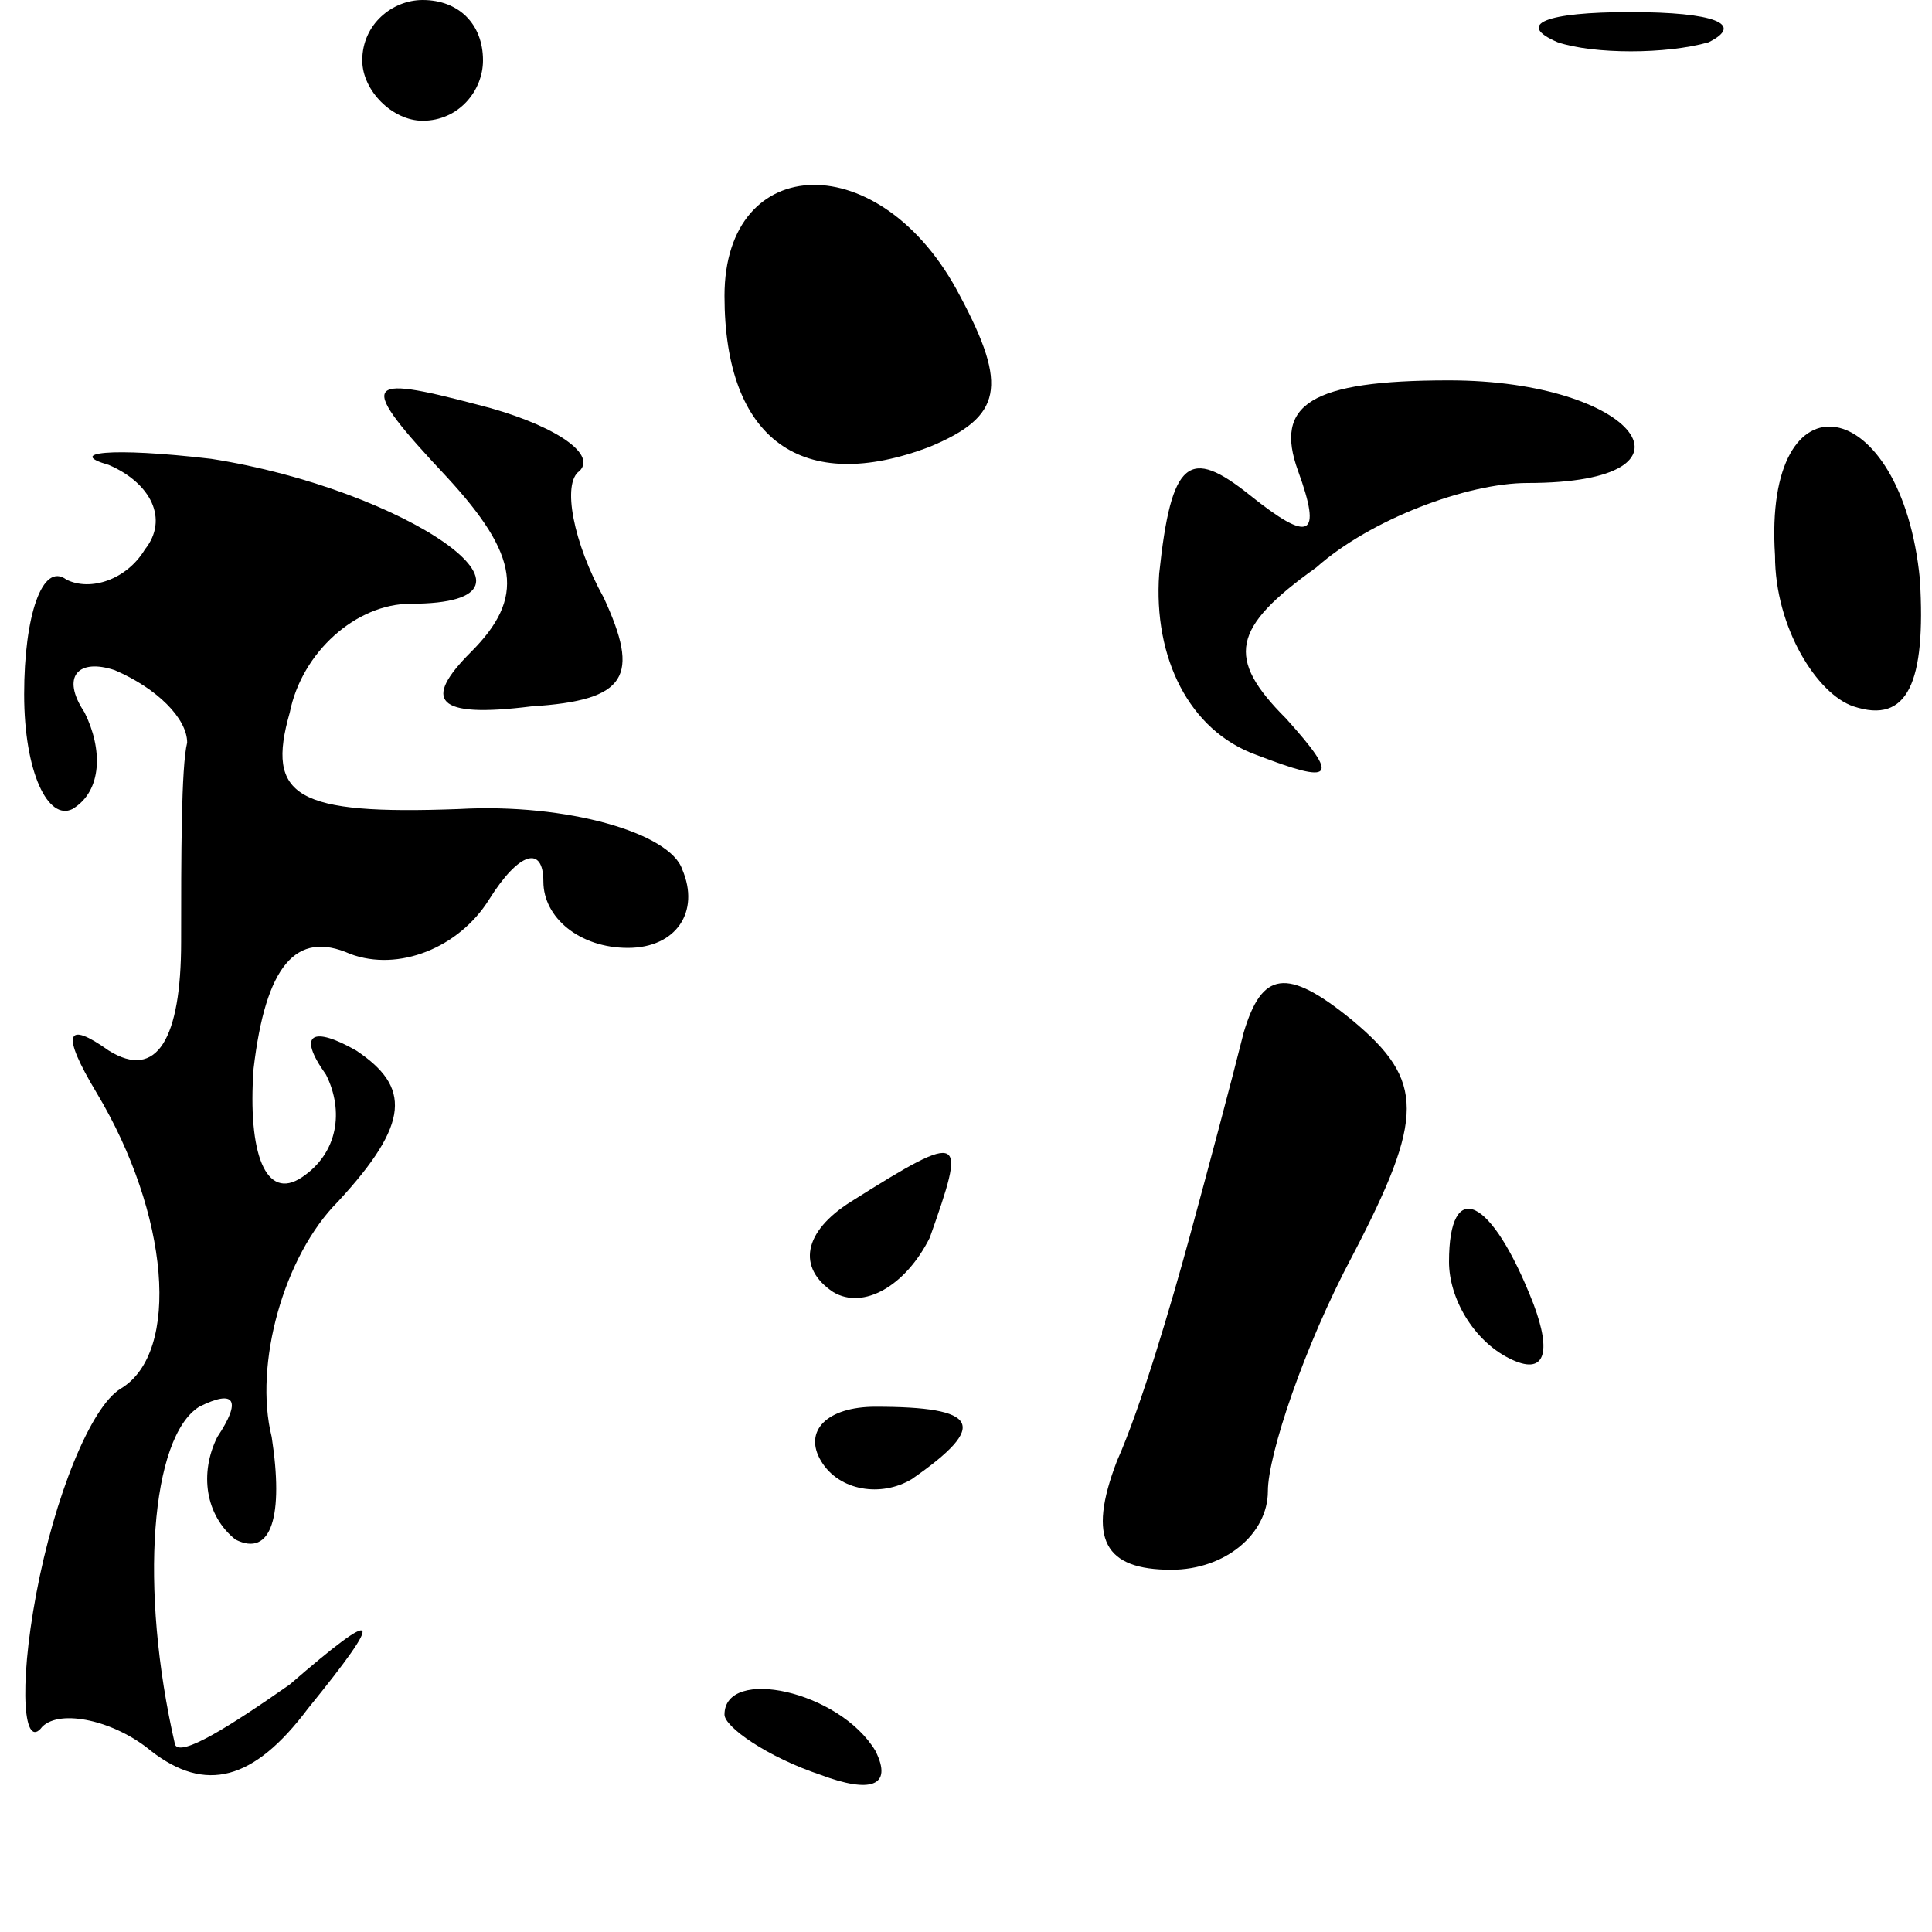 <?xml version="1.0" standalone="no"?>
<!DOCTYPE svg PUBLIC "-//W3C//DTD SVG 20010904//EN"
 "http://www.w3.org/TR/2001/REC-SVG-20010904/DTD/svg10.dtd">
<svg version="1.0" xmlns="http://www.w3.org/2000/svg"
 width="32pt" height="32pt" viewBox="0 0 32 32"
 preserveAspectRatio="xMidYMid meet">
<g transform="translate(0,32) scale(0.1,-0.1)"
fill="#000000" stroke="none">
<path fill="#000000" stroke="none" d="M60 310 c0 -5 5 -10 10 -10 6 0 10 5
10 10 0 6 -4 10 -10 10 -5 0 -10 -4 -10 -10z"/>
<path fill="#000000" stroke="none" d="M258 313 c6 -2 18 -2 25 0 6 3 1 5 -13
5 -14 0 -19 -2 -12 -5z"/>
<path fill="#000000" stroke="none" d="M120 271 c0 -24 13 -33 34 -25 12 5 13
10 5 25 -13 25 -39 24 -39 0z"/>
<path fill="#000000" stroke="none" d="M74 241 c12 -13 13 -20 4 -29 -8 -8 -6
-11 10 -9 16 1 18 5 12 18 -5 9 -7 19 -4 21 3 3 -5 8 -17 11 -19 5 -20 4 -5
-12z"/>
<path fill="#000000" stroke="none" d="M215 242 c4 -11 2 -12 -8 -4 -10 8 -13
6 -15 -13 -1 -14 5 -26 16 -30 13 -5 14 -4 5 6 -10 10 -9 15 5 25 9 8 25 14
35 14 31 0 18 17 -13 17 -23 0 -29 -4 -25 -15z"/>
<path fill="#000000" stroke="none" d="M18 243 c7 -3 10 -9 6 -14 -3 -5 -9 -7
-13 -5 -4 3 -7 -6 -7 -19 0 -13 4 -21 8 -19 5 3 5 10 2 16 -4 6 -1 9 5 7 7 -3
12 -8 12 -12 -1 -4 -1 -19 -1 -33 0 -16 -4 -23 -12 -18 -7 5 -8 3 -2 -7 12
-20 14 -43 4 -49 -5 -3 -11 -18 -14 -34 -3 -16 -2 -26 1 -22 3 3 12 1 18 -4 9
-7 17 -5 26 7 13 16 12 17 -3 4 -10 -7 -18 -12 -19 -10 -6 26 -4 51 4 56 6 3
7 1 3 -5 -3 -6 -2 -13 3 -17 6 -3 8 4 6 17 -3 12 2 30 11 39 12 13 12 19 3 25
-7 4 -10 3 -5 -4 3 -6 2 -13 -4 -17 -6 -4 -9 4 -8 18 2 17 7 23 16 19 8 -3 18
1 23 9 5 8 9 9 9 3 0 -6 6 -11 14 -11 8 0 12 6 9 13 -2 6 -19 11 -37 10 -27
-1 -32 2 -28 16 2 10 11 18 20 18 27 0 -1 19 -33 24 -17 2 -24 1 -17 -1z"/>
<path fill="#000000" stroke="none" d="M294 228 c0 -12 7 -23 13 -25 9 -3 12
4 11 21 -3 31 -26 35 -24 4z"/>
<path fill="#000000" stroke="none" d="M206 149 c-2 -8 -6 -23 -9 -34 -3 -11
-8 -28 -12 -37 -5 -13 -2 -18 9 -18 9 0 16 6 16 13 0 6 6 24 14 39 12 23 12
29 0 39 -11 9 -15 8 -18 -2z"/>
<path fill="#000000" stroke="none" d="M141 121 c-8 -5 -9 -11 -3 -15 5 -3 12
1 16 9 6 17 6 18 -13 6z"/>
<path fill="#000000" stroke="none" d="M240 111 c0 -6 4 -13 10 -16 6 -3 7 1
4 9 -7 18 -14 21 -14 7z"/>
<path fill="#000000" stroke="none" d="M136 78 c3 -5 10 -6 15 -3 13 9 11 12
-6 12 -8 0 -12 -4 -9 -9z"/>
<path fill="#000000" stroke="none" d="M120 36 c0 -2 7 -7 16 -10 8 -3 12 -2
9 4 -6 10 -25 14 -25 6z"/>
</g>
</svg>
